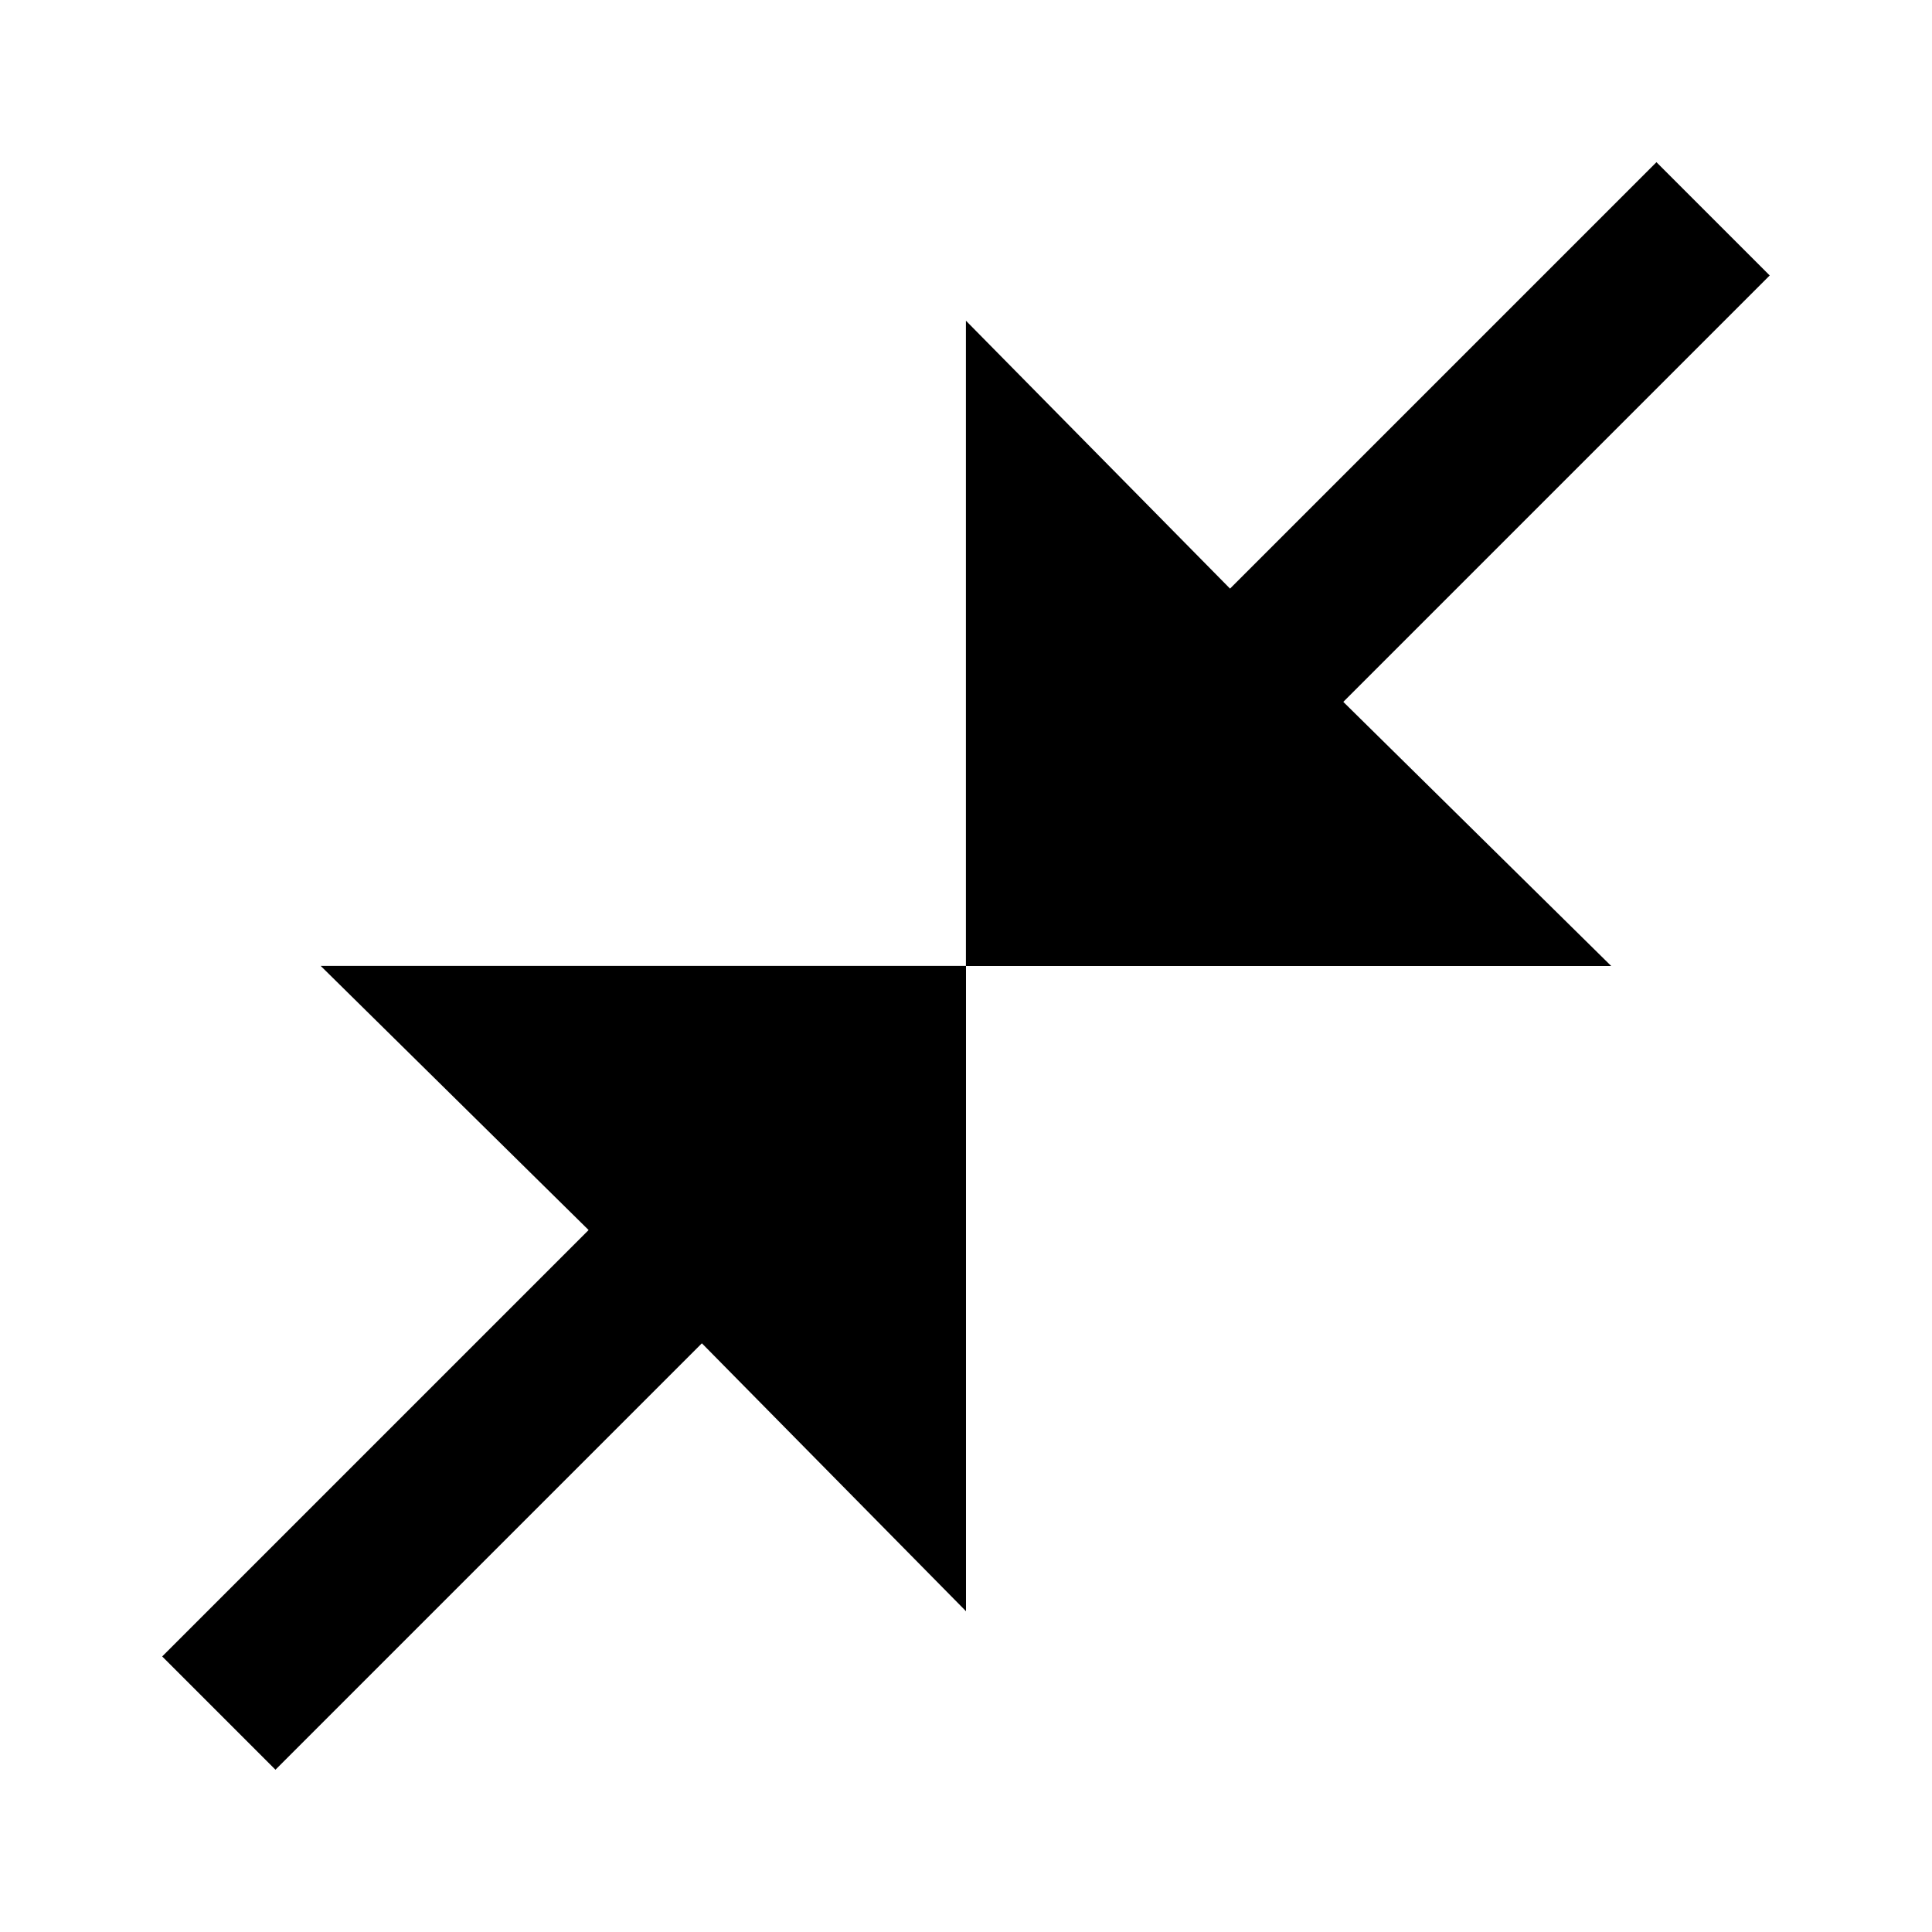 <!-- Generated by IcoMoon.io -->
<svg version="1.1" xmlns="http://www.w3.org/2000/svg" width="24" height="24" viewBox="0 0 24 24">
<path d="M21.984 3.422l-5.297 5.297 3.328 3.281h-8.016v-8.016l3.281 3.328 5.297-5.297zM3.422 21.984l5.297-5.297 3.281 3.328v-8.016h-8.016l3.328 3.281-5.297 5.297z"></path>
</svg>
